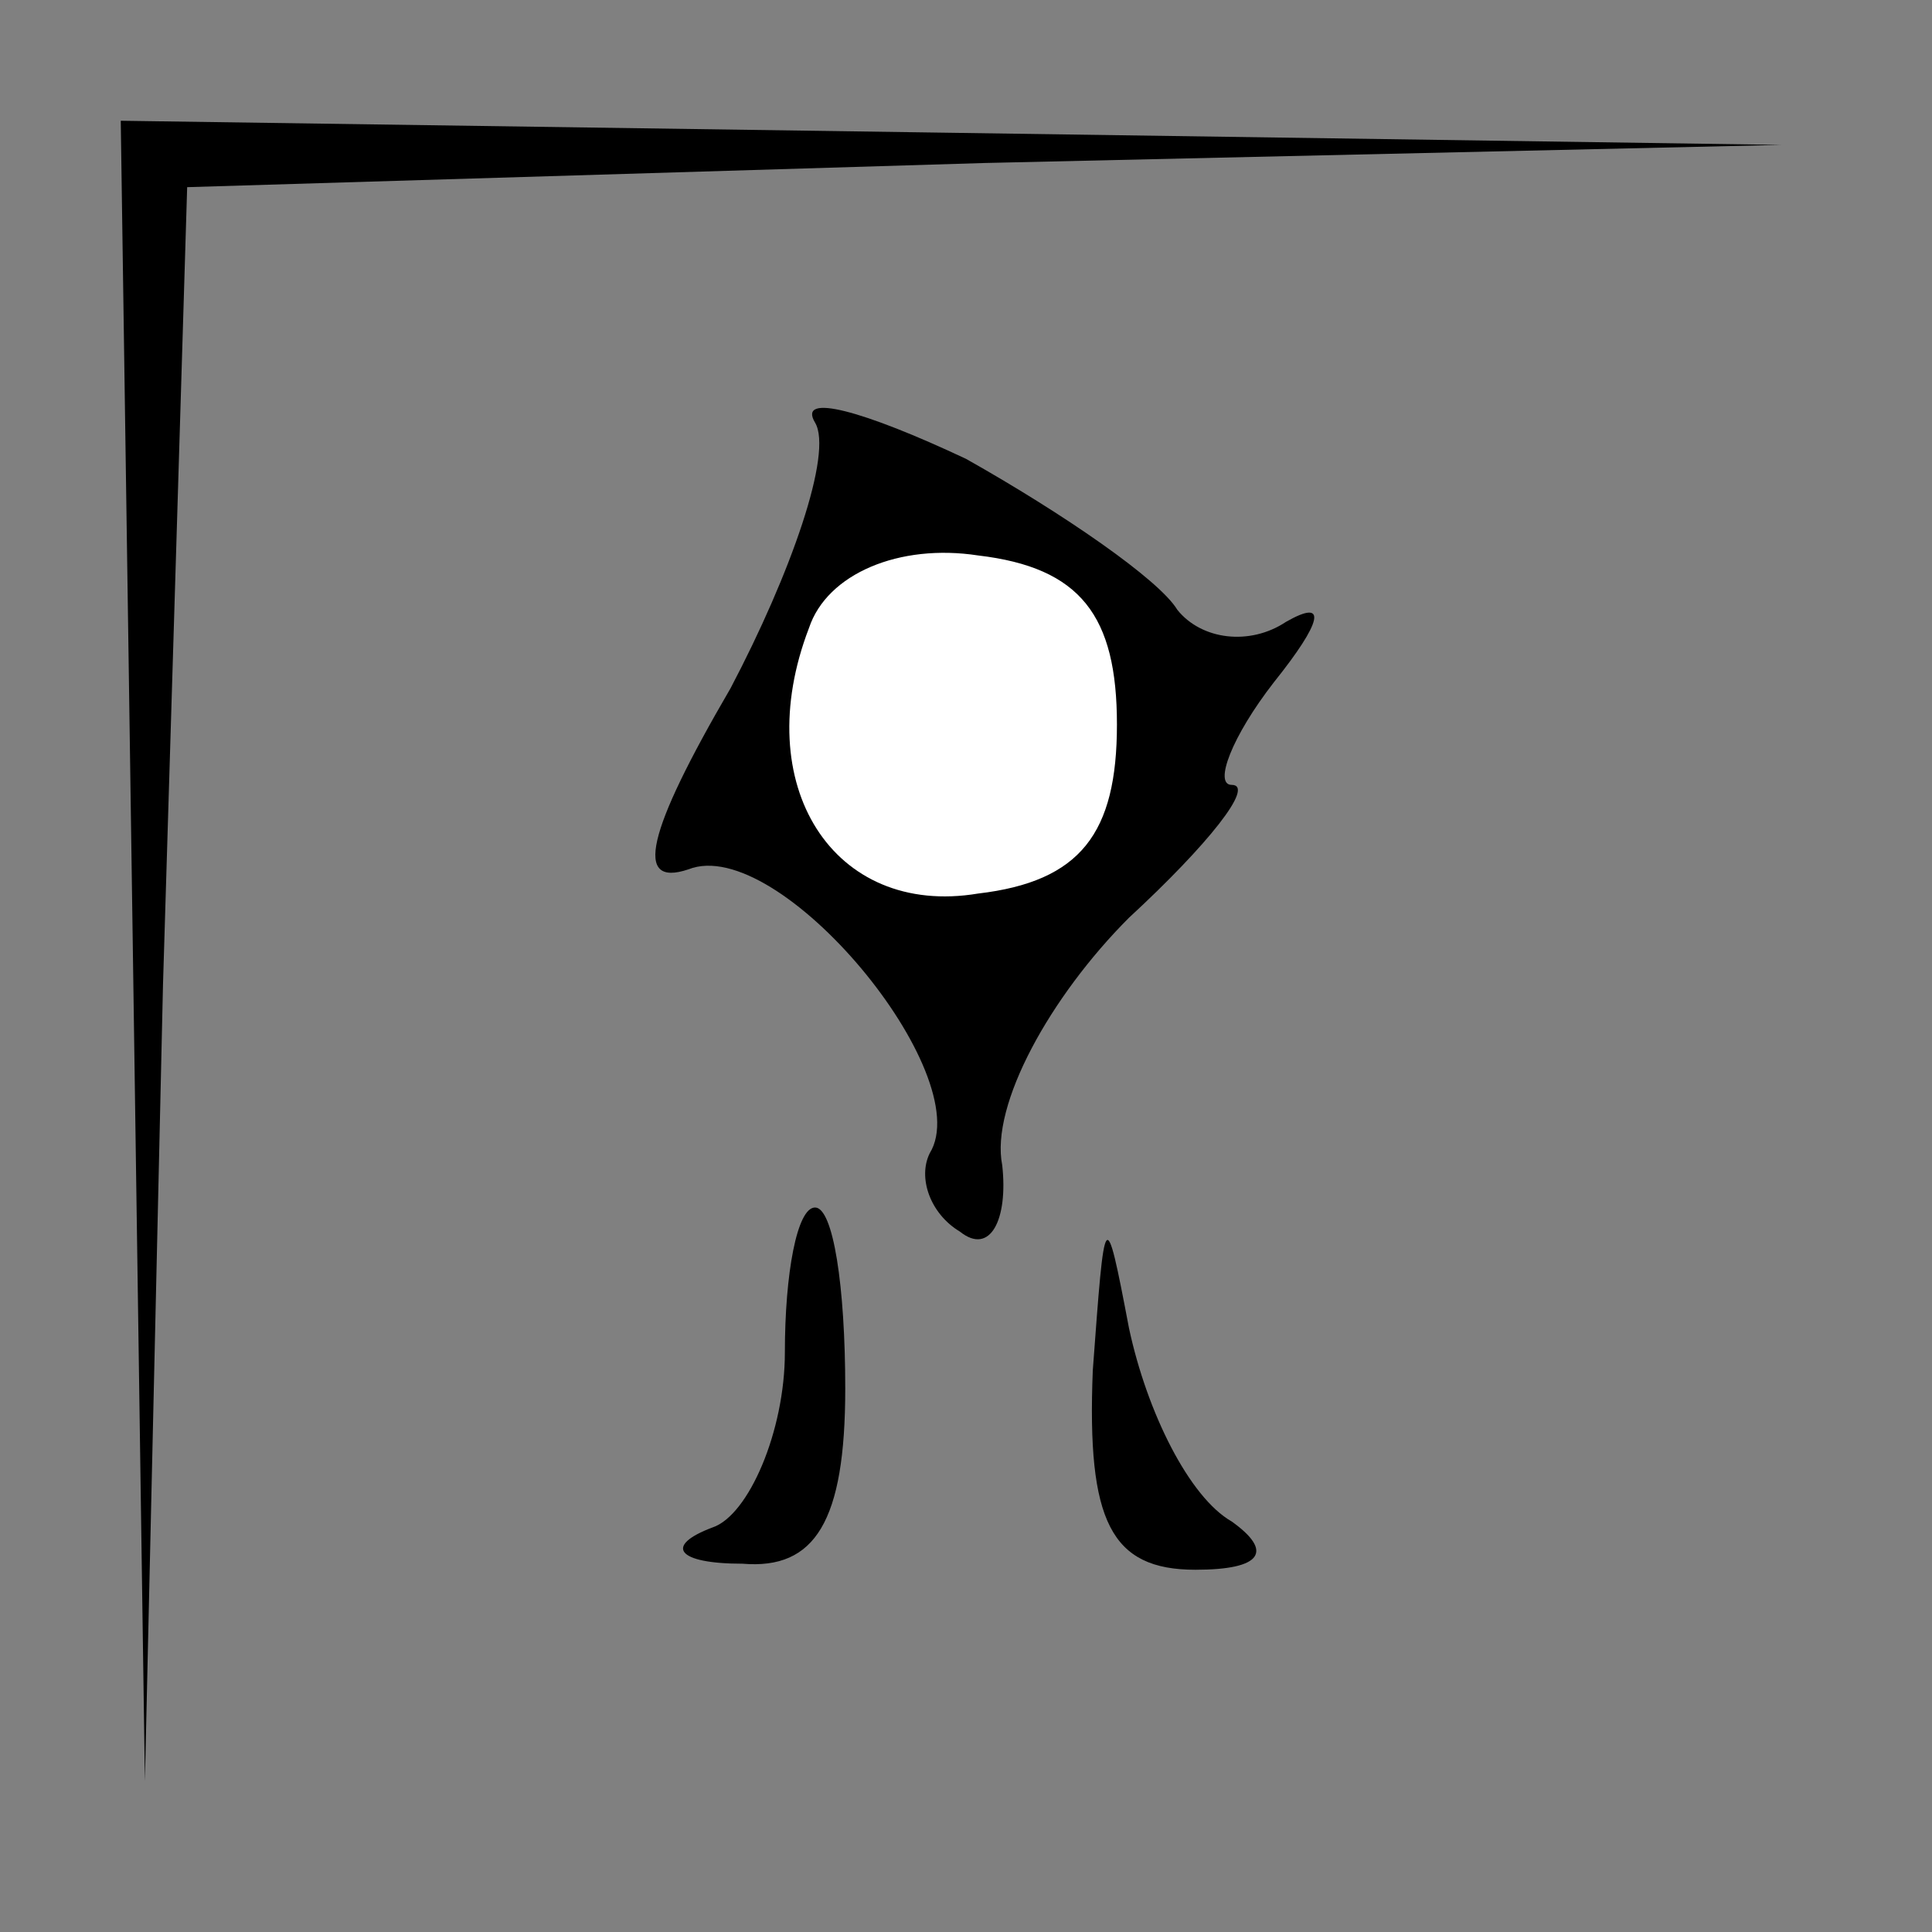 <?xml version="1.0" standalone="no"?>
<!DOCTYPE svg PUBLIC "-//W3C//DTD SVG 20010904//EN"
 "http://www.w3.org/TR/2001/REC-SVG-20010904/DTD/svg10.dtd">
<svg version="1.0" xmlns="http://www.w3.org/2000/svg"
 width="32pt" height="32pt" viewBox="0 0 32 32"
 preserveAspectRatio="xMidYMid meet">
<rect x="0" y="0" width="32" height="32" fill="#808080" stroke="none"/>
<g transform="translate(0,32) scale(0.1,-0.1)"
fill="#000000" stroke="none">
<path fill="#000000" stroke="none" d="M22 163 l2 -138 3 132 4 132 132 4 132
3 -137 2 -138 2 2 -137z"/>
<path fill="#000000" stroke="none" d="M135 250 c3 -5 -4 -25 -14 -44 -14 -24
-16 -33 -7 -30 15 6 48 -34 40 -47 -2 -4 0 -10 5 -13 5 -4 8 2 7 11 -2 10 8
28 21 41 13 12 21 22 17 22 -3 0 0 8 7 17 8 10 9 14 2 10 -6 -4 -14 -3 -18 2
-3 5 -19 16 -35 25 -17 8 -28 11 -25 6z"/>
<path fill="#ffffff" stroke="none" d="M185 200 c0 -18 -6 -26 -23 -28 -24 -4
-38 18 -28 44 3 9 15 14 28 12 17 -2 23 -10 23 -28z"/>
<path fill="#000000" stroke="none" d="M130 96 c0 -13 -6 -27 -12 -29 -8 -3
-6 -6 5 -6 12 -1 17 7 17 29 0 17 -2 30 -5 30 -3 0 -5 -11 -5 -24z"/>
<path fill="#000000" stroke="none" d="M181 93 c-1 -25 3 -33 17 -33 11 0 13
3 6 8 -7 4 -14 18 -17 32 -4 21 -4 20 -6 -7z"/>
</g>
</svg>

